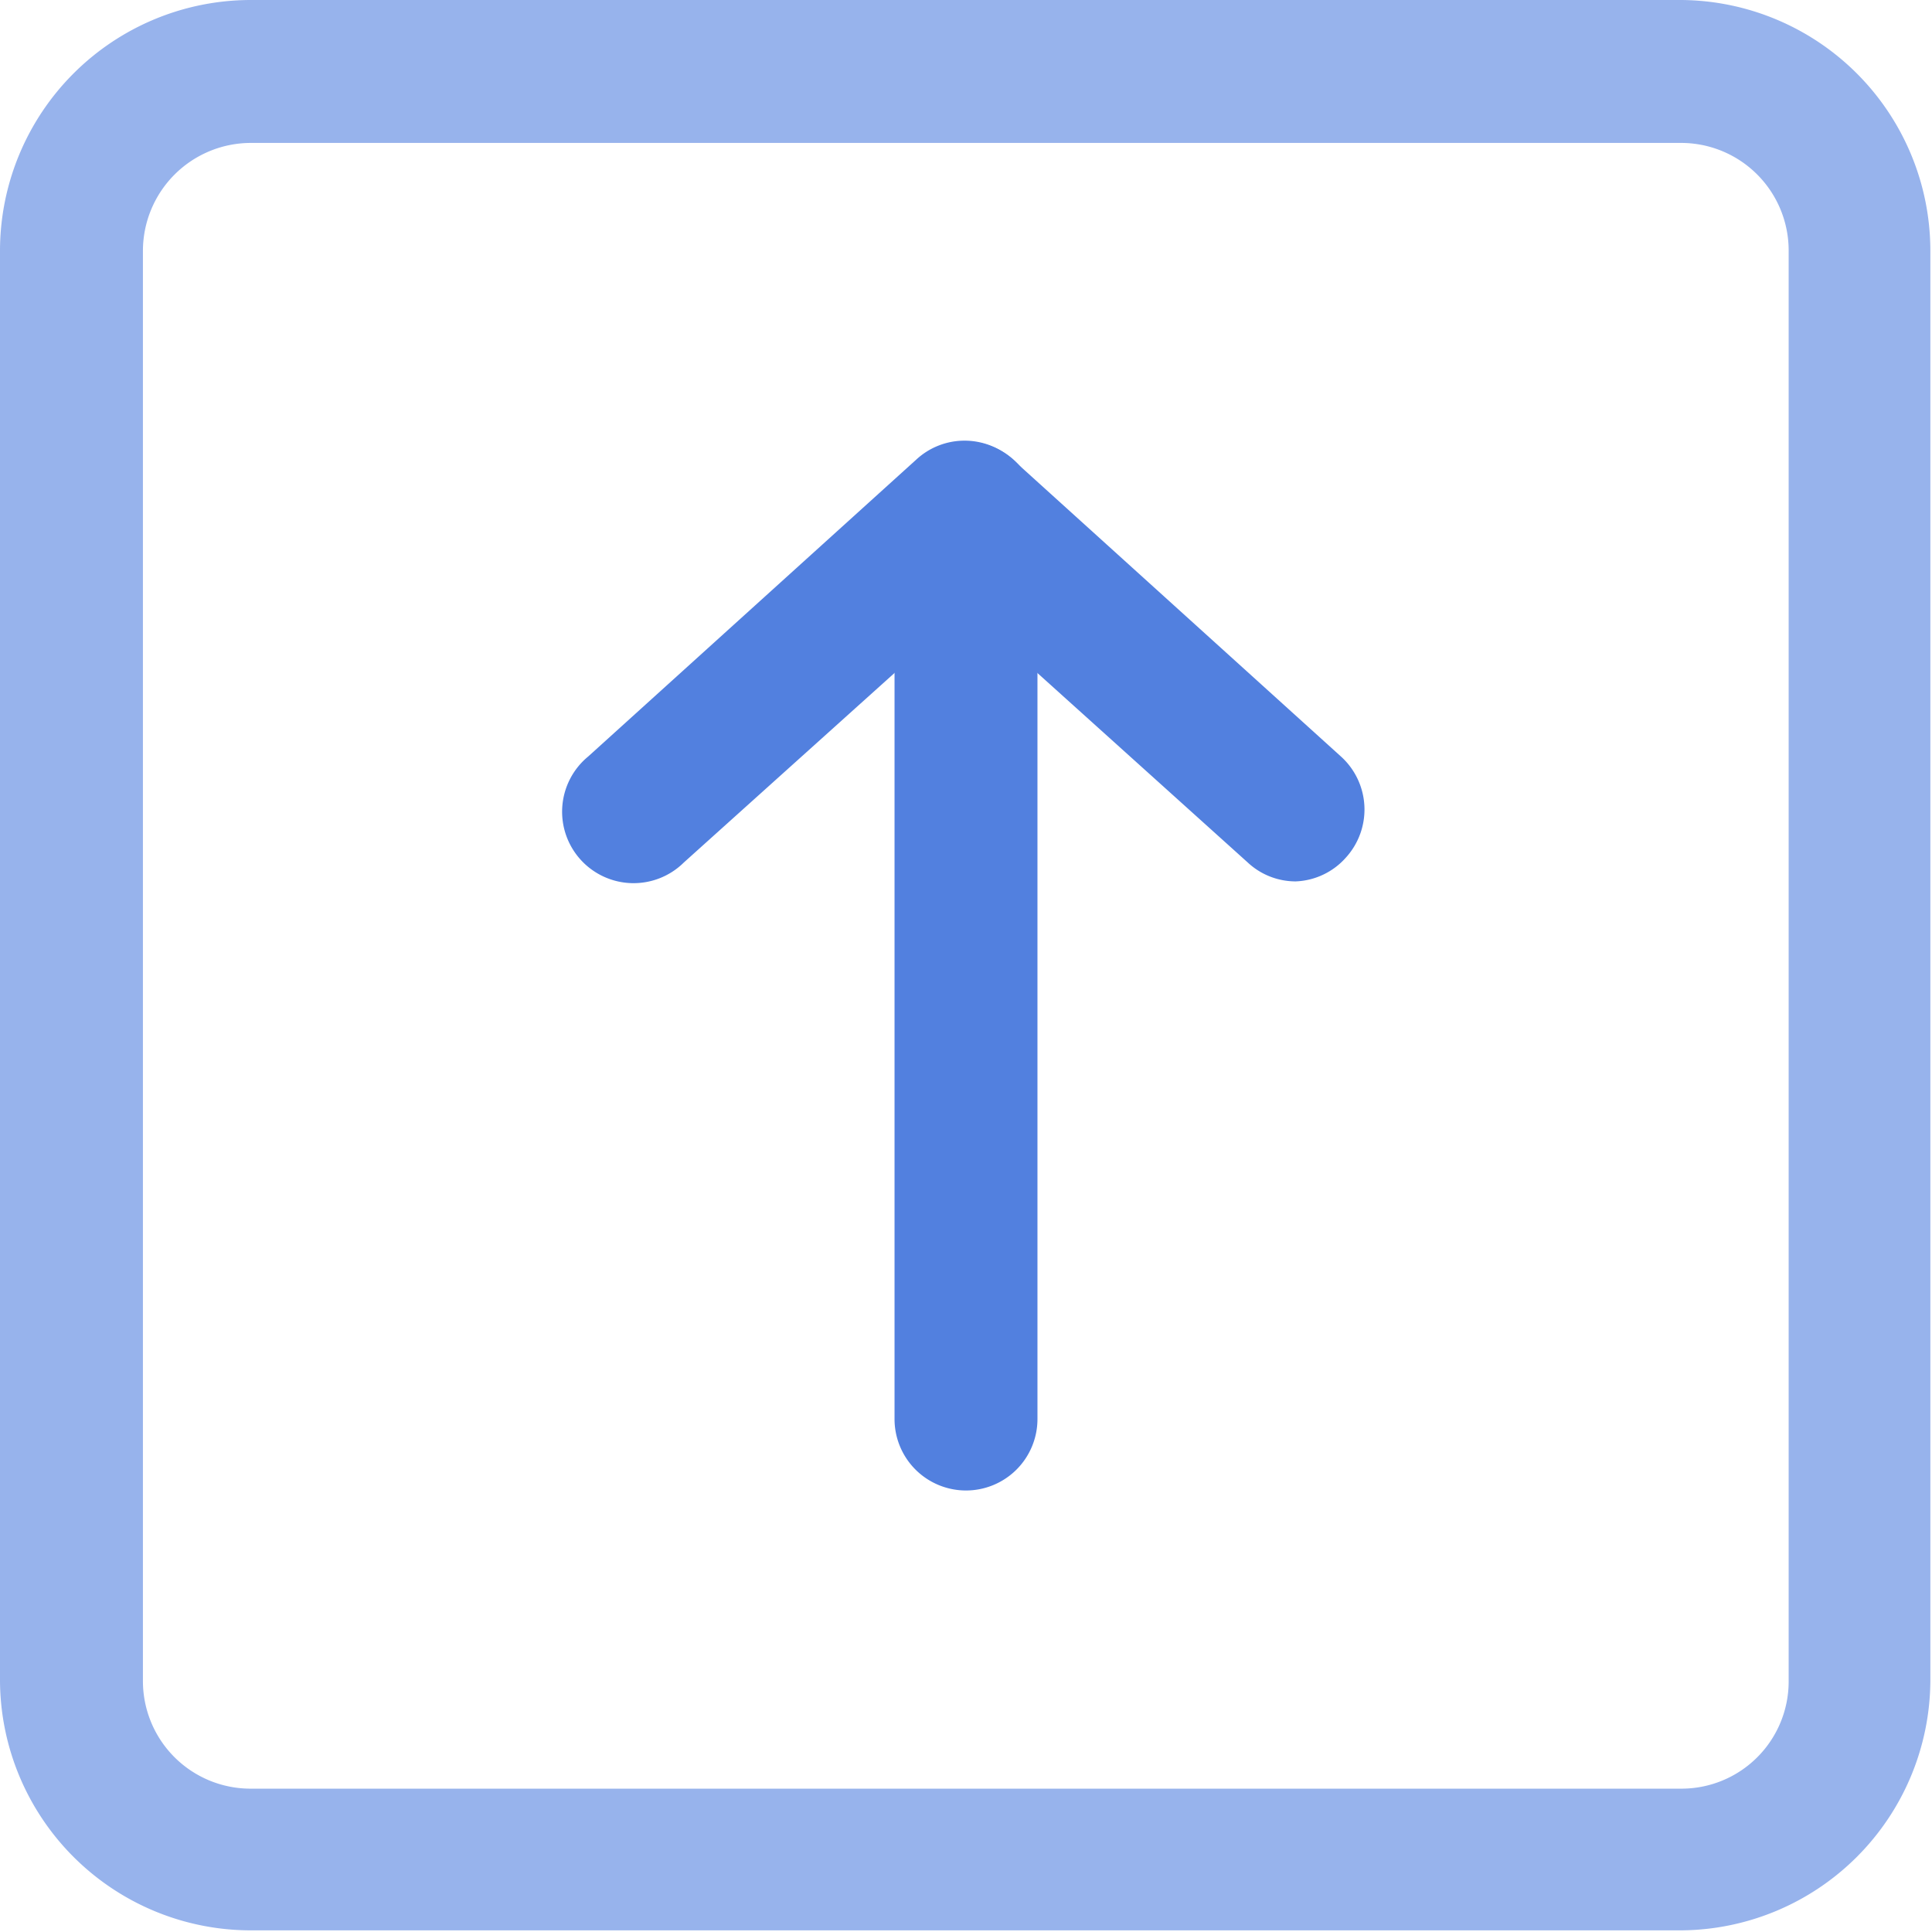 <svg xmlns="http://www.w3.org/2000/svg" viewBox="0 0 47.04 47.04">
   <g id="Layer_2" data-name="Layer 2">
      <g id="icons">
         <g style="opacity:0.6;">
            <path style="fill:#5280df;" d="M40.94,47H6.1A6.11,6.11,0,0,1,0,40.94V6.1A6.11,6.11,0,0,1,6.1,0H40.94A6.11,6.11,0,0,1,47,6.1V40.94A6.11,6.11,0,0,1,40.94,47ZM6.1,3.48A2.63,2.63,0,0,0,3.48,6.1V40.94A2.62,2.62,0,0,0,6.1,43.55H40.94a2.61,2.61,0,0,0,2.61-2.61V6.1a2.62,2.62,0,0,0-2.61-2.62Z"/>
         </g>
         <path style="fill:#5280df;" d="M31.55,21.46A1.71,1.71,0,0,1,30.38,21l-6.86-6.18L16.65,21a1.74,1.74,0,1,1-2.33-2.58l8-7.24a1.73,1.73,0,0,1,2.33,0l8,7.24a1.74,1.74,0,0,1,.12,2.46A1.72,1.72,0,0,1,31.55,21.46Z"/>
         <path style="fill:#5280df;" d="M23.52,36.29a1.74,1.74,0,0,1-1.74-1.74V12.49a1.74,1.74,0,1,1,3.48,0V34.55A1.74,1.74,0,0,1,23.52,36.29Z"/>
      </g>
   </g>
</svg>